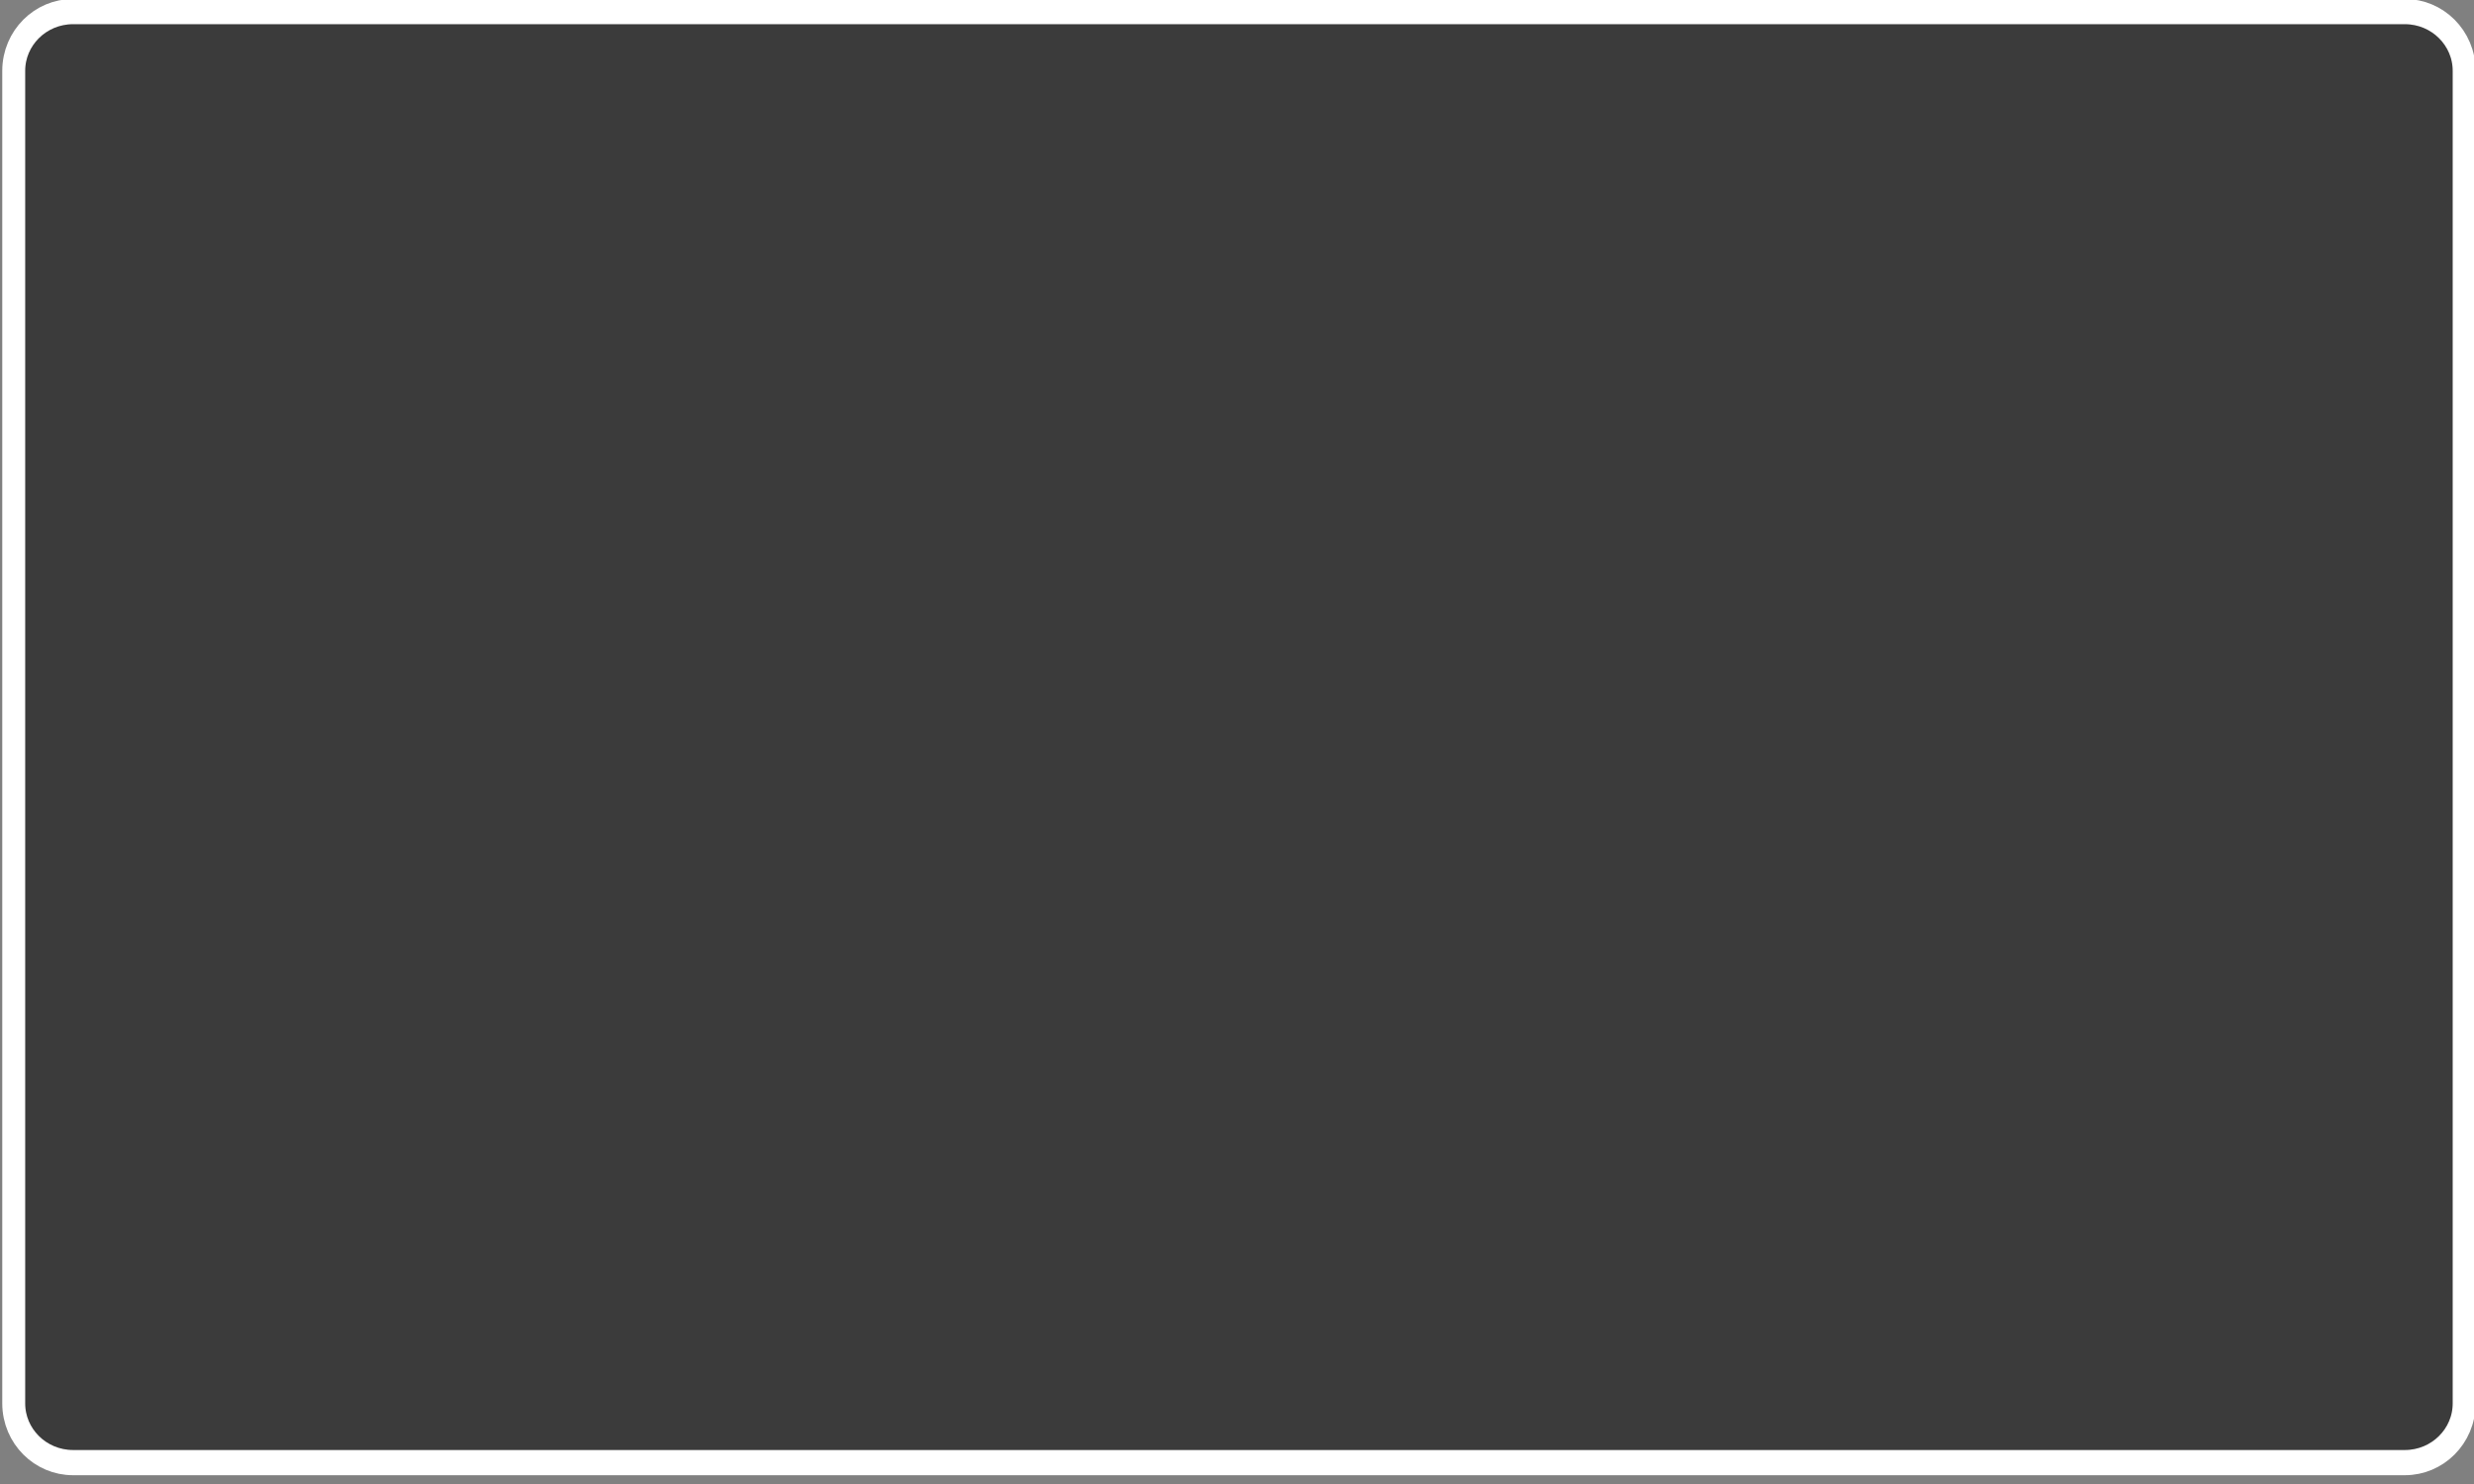 <?xml version="1.0" encoding="UTF-8" standalone="no"?>
<!DOCTYPE svg PUBLIC "-//W3C//DTD SVG 1.1//EN" "http://www.w3.org/Graphics/SVG/1.1/DTD/svg11.dtd">
<svg width="100%" height="100%" viewBox="0 0 205 123" version="1.1" xmlns="http://www.w3.org/2000/svg" xmlns:xlink="http://www.w3.org/1999/xlink" xml:space="preserve" xmlns:serif="http://www.serif.com/" style="fill-rule:evenodd;clip-rule:evenodd;stroke-linecap:round;stroke-linejoin:round;stroke-miterlimit:1.5;">
    <rect x="0" y="0" width="205" height="123" fill="#808080" stroke="none"/>
    <g transform="matrix(1,0,0,1,-238.728,-301.397)">
        <g transform="matrix(1.016,0,0,1.117,-137.218,209.252)">
            <path d="M570.995,87.747C570.995,85.322 568.829,83.353 566.161,83.353L375.979,83.353C373.311,83.353 371.145,85.322 371.145,87.747L371.145,186.629C371.145,189.054 373.311,191.023 375.979,191.023L566.161,191.023C568.829,191.023 570.995,189.054 570.995,186.629L570.995,87.747Z" style="fill:rgb(59,59,59);stroke:white;stroke-width:1.87px;"/>
        </g>
    </g>
</svg>
